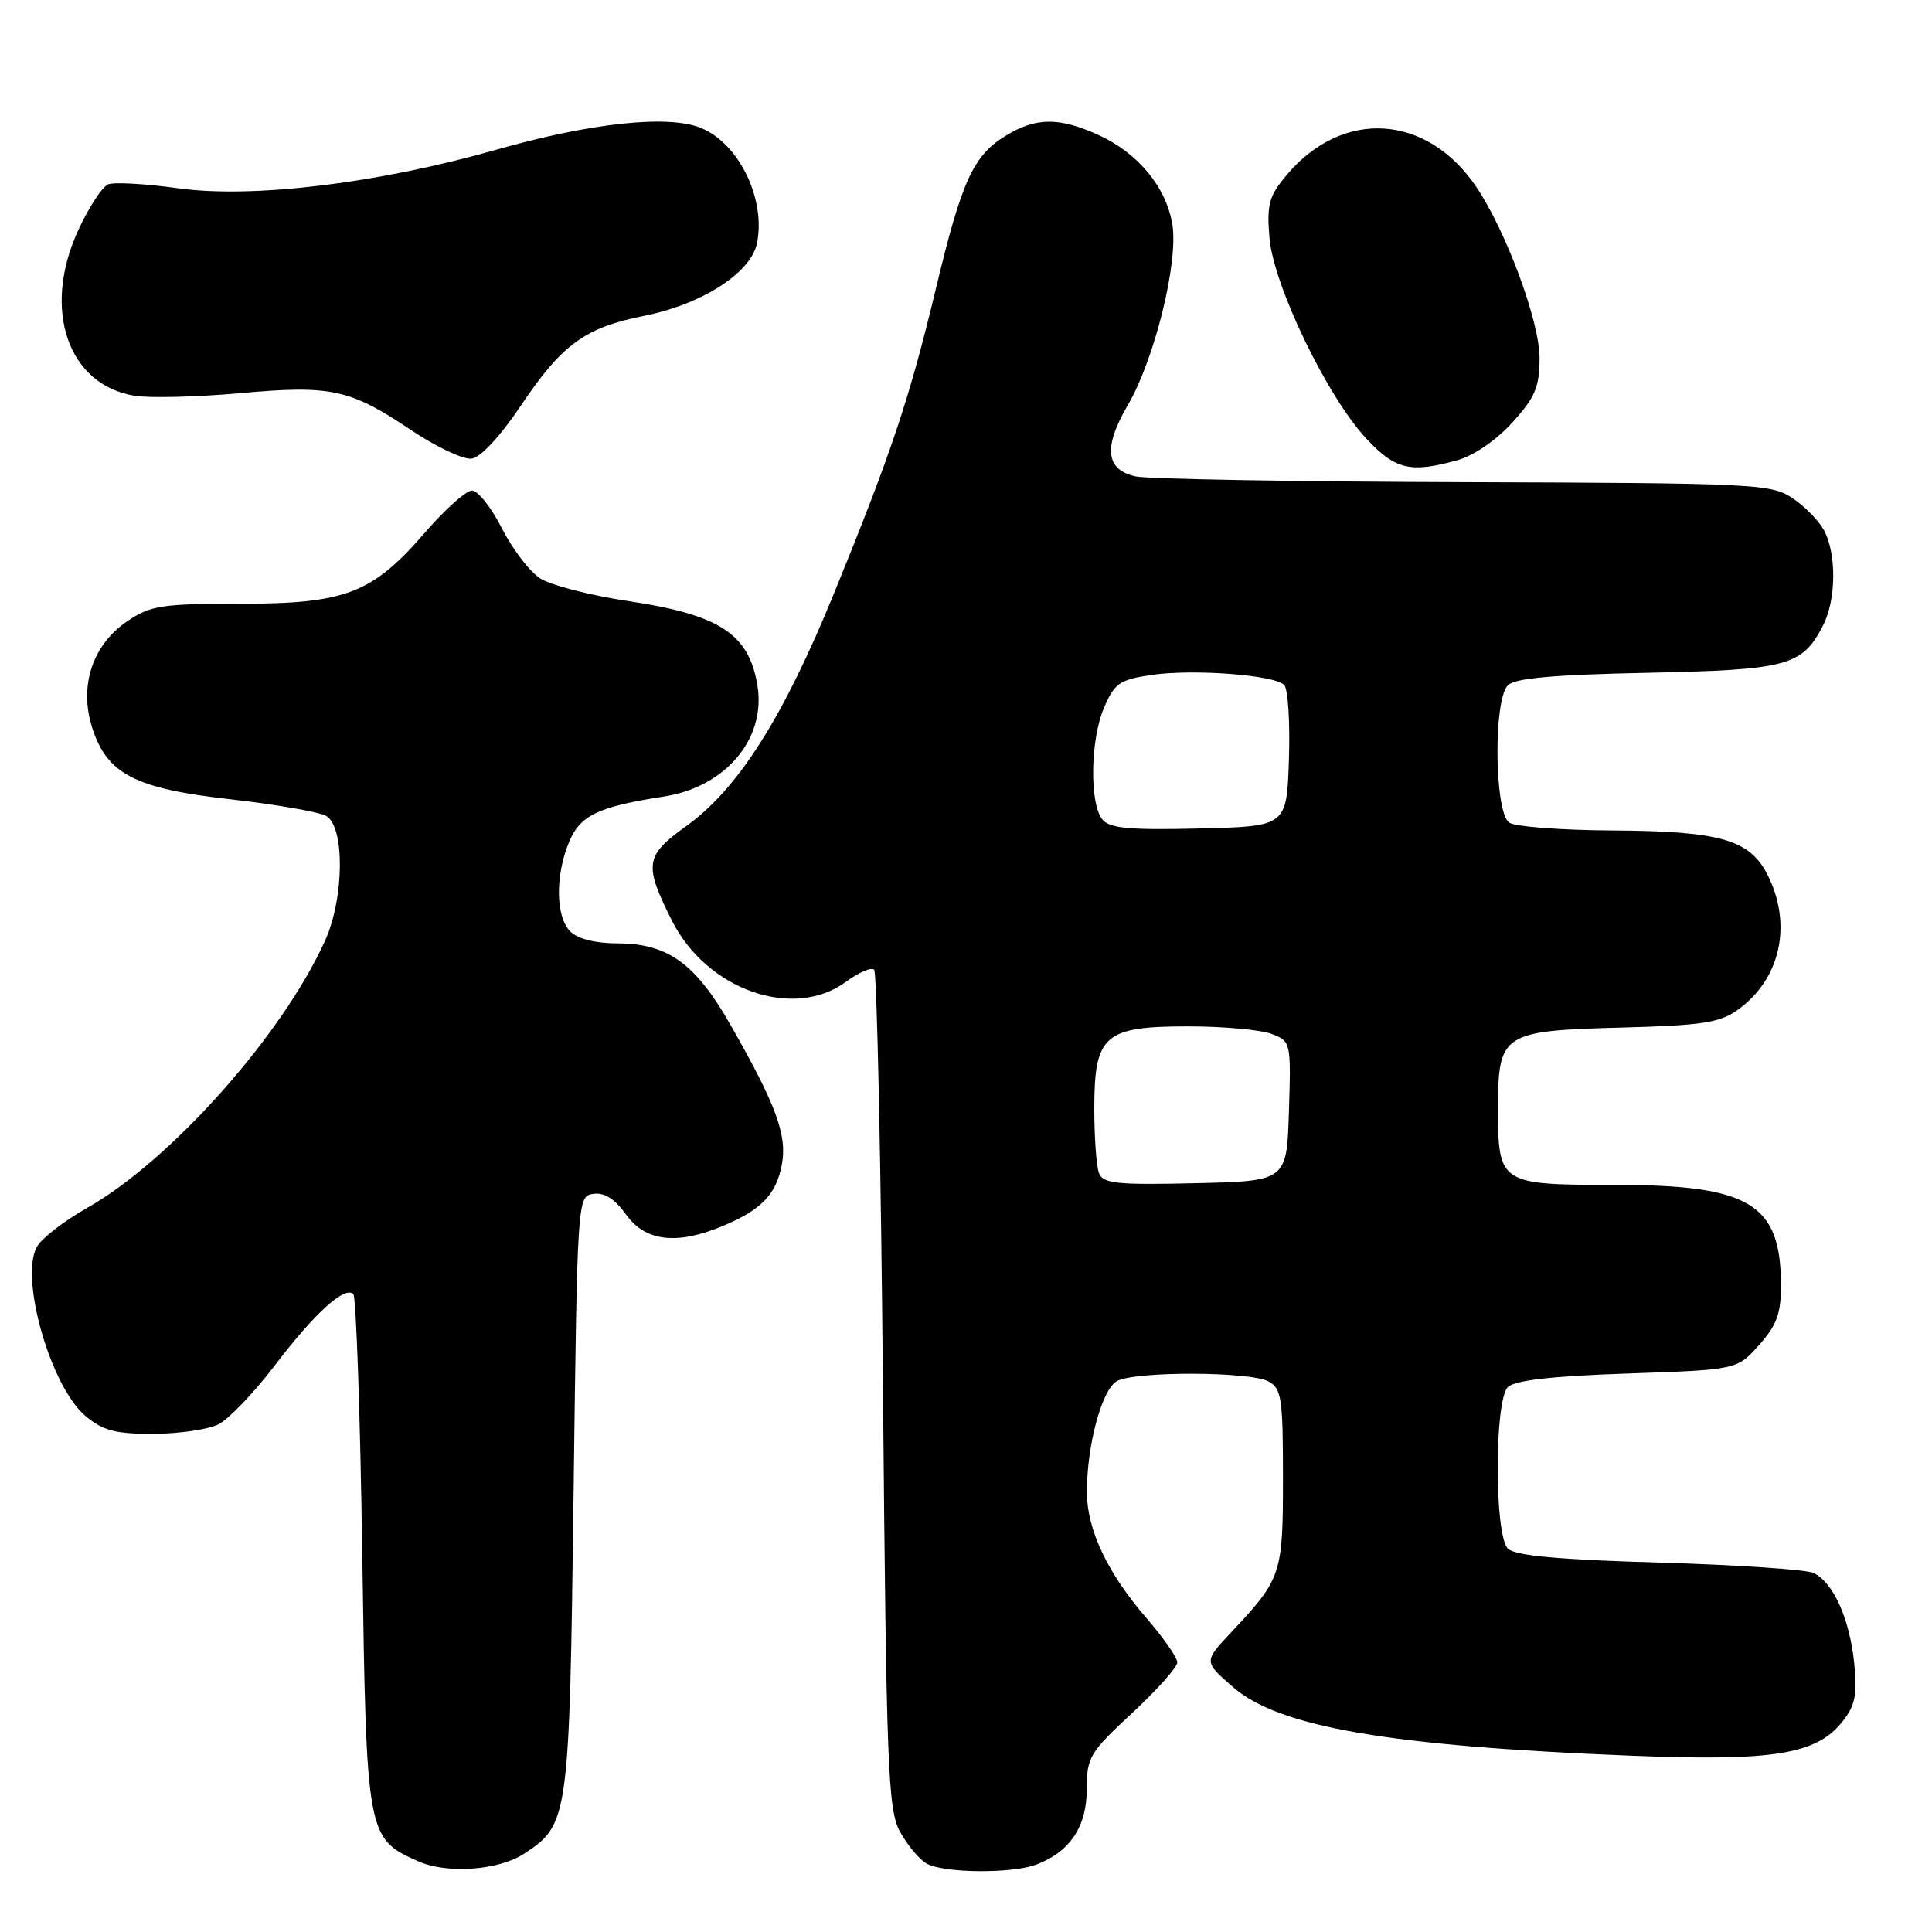 <?xml version="1.0" encoding="UTF-8" standalone="no"?>
<!DOCTYPE svg PUBLIC "-//W3C//DTD SVG 1.1//EN" "http://www.w3.org/Graphics/SVG/1.1/DTD/svg11.dtd" >
<svg xmlns="http://www.w3.org/2000/svg" xmlns:xlink="http://www.w3.org/1999/xlink" version="1.1" viewBox="0 0 256 256">
 <g >
 <path fill="currentColor"
d=" M 69.46 245.62 C 75.36 241.75 75.45 241.07 76.00 198.00 C 76.50 158.57 76.50 158.50 78.64 158.19 C 80.10 157.99 81.48 158.87 82.96 160.94 C 85.49 164.50 89.68 165.00 95.75 162.46 C 100.89 160.31 102.86 158.27 103.60 154.30 C 104.33 150.42 102.84 146.37 96.73 135.69 C 92.13 127.64 88.46 125.01 81.82 125.00 C 78.91 125.00 76.55 124.41 75.57 123.43 C 73.62 121.47 73.55 116.02 75.42 111.53 C 76.89 108.03 79.27 106.89 88.00 105.54 C 96.14 104.27 101.51 97.91 100.37 90.86 C 99.25 83.99 95.36 81.44 83.21 79.64 C 78.18 78.89 72.93 77.53 71.54 76.62 C 70.15 75.71 67.88 72.72 66.49 69.98 C 65.10 67.24 63.32 65.00 62.54 65.00 C 61.76 65.00 58.98 67.48 56.36 70.51 C 49.34 78.64 45.82 80.00 31.83 80.00 C 21.47 80.00 19.95 80.23 16.90 82.29 C 12.26 85.41 10.45 90.87 12.21 96.41 C 14.18 102.58 17.86 104.49 30.62 105.92 C 36.54 106.59 42.19 107.57 43.19 108.10 C 45.71 109.45 45.63 119.01 43.06 124.67 C 37.35 137.26 22.55 153.85 11.45 160.11 C 8.43 161.82 5.47 164.13 4.87 165.24 C 2.61 169.46 6.73 183.75 11.31 187.61 C 13.64 189.57 15.26 190.00 20.33 189.99 C 23.72 189.98 27.60 189.41 28.95 188.73 C 30.30 188.05 33.66 184.54 36.41 180.93 C 41.70 173.98 45.69 170.36 46.82 171.48 C 47.19 171.86 47.73 187.34 48.00 205.88 C 48.55 243.26 48.61 243.56 55.33 246.60 C 59.17 248.34 66.04 247.86 69.46 245.62 Z  M 137.34 247.06 C 141.77 245.38 144.00 242.04 144.00 237.10 C 144.00 232.85 144.37 232.23 150.00 227.00 C 153.30 223.94 156.00 220.91 156.00 220.28 C 156.00 219.64 154.13 216.96 151.84 214.32 C 146.77 208.45 144.05 202.72 144.02 197.80 C 143.99 191.57 146.01 184.06 148.02 182.99 C 150.46 181.68 165.60 181.72 168.07 183.04 C 169.81 183.97 170.00 185.23 170.00 195.81 C 170.00 208.65 169.82 209.18 163.10 216.33 C 159.50 220.17 159.50 220.17 163.37 223.54 C 169.45 228.85 184.07 231.37 216.17 232.64 C 235.02 233.39 240.68 232.48 244.14 228.11 C 245.83 225.98 246.11 224.56 245.69 220.36 C 245.09 214.49 242.89 209.62 240.29 208.42 C 239.30 207.97 230.08 207.35 219.80 207.05 C 206.40 206.66 200.73 206.13 199.80 205.20 C 198.00 203.40 198.00 185.60 199.80 183.80 C 200.69 182.90 205.62 182.34 215.63 182.00 C 230.17 181.50 230.17 181.50 233.08 178.23 C 235.44 175.59 236.00 174.06 235.99 170.23 C 235.95 159.46 231.85 157.00 213.87 157.00 C 198.70 157.00 198.50 156.86 198.50 146.88 C 198.50 136.94 199.05 136.58 214.75 136.16 C 225.47 135.88 227.87 135.52 230.23 133.83 C 235.90 129.80 237.53 122.57 234.25 116.00 C 231.86 111.23 228.03 110.13 213.50 110.04 C 206.90 110.00 200.82 109.54 200.00 109.02 C 198.02 107.77 197.85 92.75 199.80 90.80 C 200.73 89.86 205.91 89.40 218.24 89.15 C 236.88 88.76 238.79 88.25 241.55 82.90 C 243.33 79.47 243.37 73.30 241.65 70.19 C 240.94 68.92 239.05 67.01 237.43 65.95 C 234.66 64.12 232.24 64.01 194.00 63.89 C 171.72 63.82 152.15 63.48 150.50 63.13 C 146.50 62.27 146.16 59.29 149.43 53.70 C 152.97 47.67 156.15 34.80 155.35 29.78 C 154.56 24.83 150.80 20.27 145.54 17.88 C 140.34 15.52 137.27 15.54 133.30 17.96 C 128.96 20.60 127.45 23.90 124.01 38.25 C 120.52 52.79 118.17 59.84 110.59 78.43 C 103.83 95.02 97.83 104.50 90.96 109.44 C 85.46 113.39 85.28 114.52 89.04 122.00 C 93.67 131.19 105.16 135.21 112.11 130.08 C 113.79 128.84 115.46 128.13 115.83 128.49 C 116.20 128.86 116.73 153.99 117.00 184.33 C 117.45 234.41 117.66 239.80 119.25 242.70 C 120.21 244.46 121.79 246.36 122.75 246.92 C 124.96 248.21 134.09 248.30 137.34 247.06 Z  M 193.15 60.97 C 195.28 60.38 198.30 58.30 200.40 55.98 C 203.43 52.63 204.00 51.27 204.00 47.43 C 204.00 42.60 199.58 30.65 195.64 24.80 C 189.10 15.08 177.93 14.36 170.51 23.17 C 168.14 25.98 167.84 27.08 168.21 31.51 C 168.73 37.81 175.92 52.69 181.10 58.18 C 184.92 62.25 186.91 62.71 193.15 60.97 Z  M 69.05 53.70 C 74.44 45.66 77.52 43.41 85.26 41.87 C 93.00 40.34 99.52 36.16 100.31 32.21 C 101.48 26.36 97.93 19.04 92.92 16.97 C 88.58 15.17 78.31 16.26 65.65 19.87 C 50.04 24.31 33.43 26.32 23.56 24.94 C 19.29 24.35 15.14 24.11 14.35 24.42 C 13.55 24.73 11.74 27.50 10.33 30.59 C 5.55 41.03 9.00 51.03 17.87 52.45 C 19.87 52.76 26.12 52.61 31.77 52.10 C 43.89 51.01 46.36 51.54 54.50 57.01 C 57.80 59.22 61.40 60.92 62.50 60.77 C 63.70 60.61 66.32 57.78 69.05 53.70 Z  M 145.62 155.45 C 145.28 154.56 145.00 150.72 145.00 146.92 C 145.00 137.14 146.30 136.00 157.43 136.00 C 162.07 136.00 167.04 136.45 168.47 136.99 C 171.05 137.97 171.07 138.07 170.79 147.24 C 170.50 156.50 170.50 156.50 158.37 156.78 C 147.97 157.02 146.15 156.83 145.62 155.45 Z  M 146.09 108.61 C 144.35 106.52 144.46 98.10 146.27 93.82 C 147.67 90.54 148.33 90.07 152.52 89.44 C 158.02 88.62 168.82 89.42 170.16 90.76 C 170.67 91.27 170.95 95.69 170.79 100.59 C 170.50 109.50 170.50 109.50 158.90 109.78 C 149.73 110.00 147.04 109.76 146.09 108.61 Z "/>
</g>
</svg>